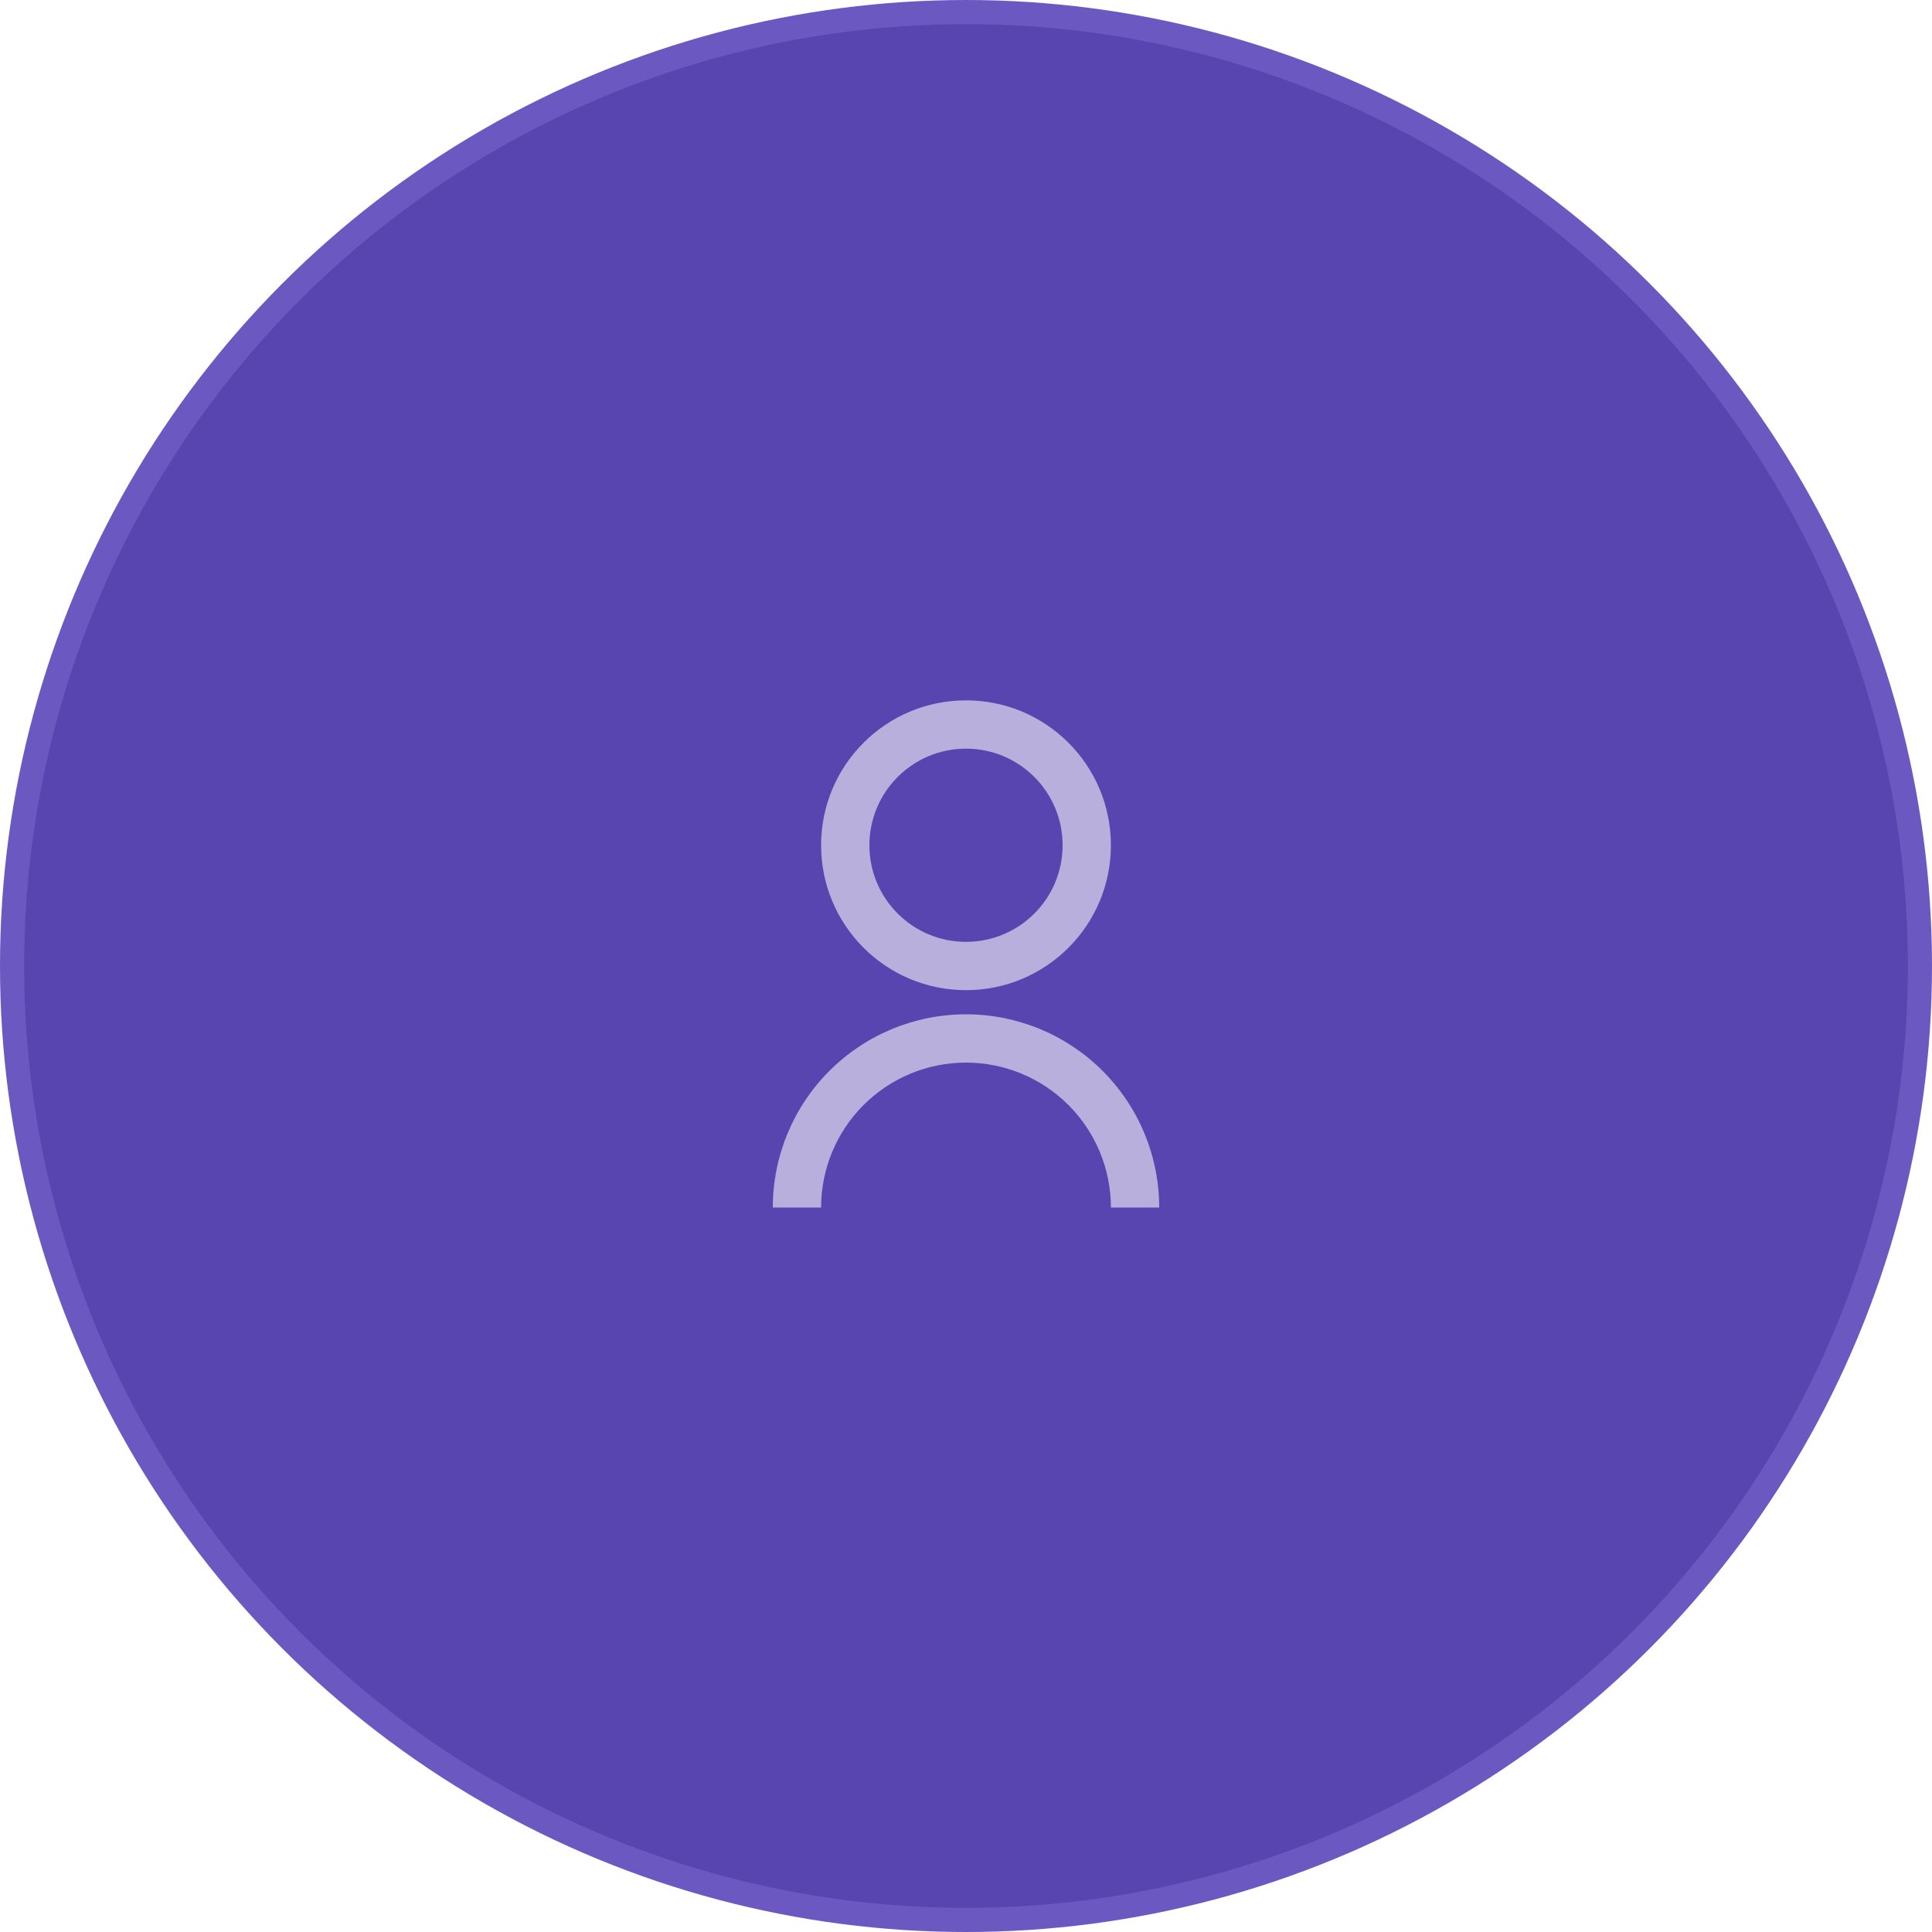 <svg width="80" height="80" viewBox="0 0 80 80" fill="none" xmlns="http://www.w3.org/2000/svg">
<circle cx="40" cy="40" r="39.5" fill="#5845AF" stroke="#6B58C1"/>
<path d="M32 50C32 47.878 32.843 45.843 34.343 44.343C35.843 42.843 37.878 42 40 42C42.122 42 44.157 42.843 45.657 44.343C47.157 45.843 48 47.878 48 50H46C46 48.409 45.368 46.883 44.243 45.757C43.117 44.632 41.591 44 40 44C38.409 44 36.883 44.632 35.757 45.757C34.632 46.883 34 48.409 34 50H32ZM40 41C36.685 41 34 38.315 34 35C34 31.685 36.685 29 40 29C43.315 29 46 31.685 46 35C46 38.315 43.315 41 40 41ZM40 39C42.21 39 44 37.21 44 35C44 32.79 42.21 31 40 31C37.79 31 36 32.79 36 35C36 37.21 37.79 39 40 39Z" fill="#B8AFDD"/>
</svg>

